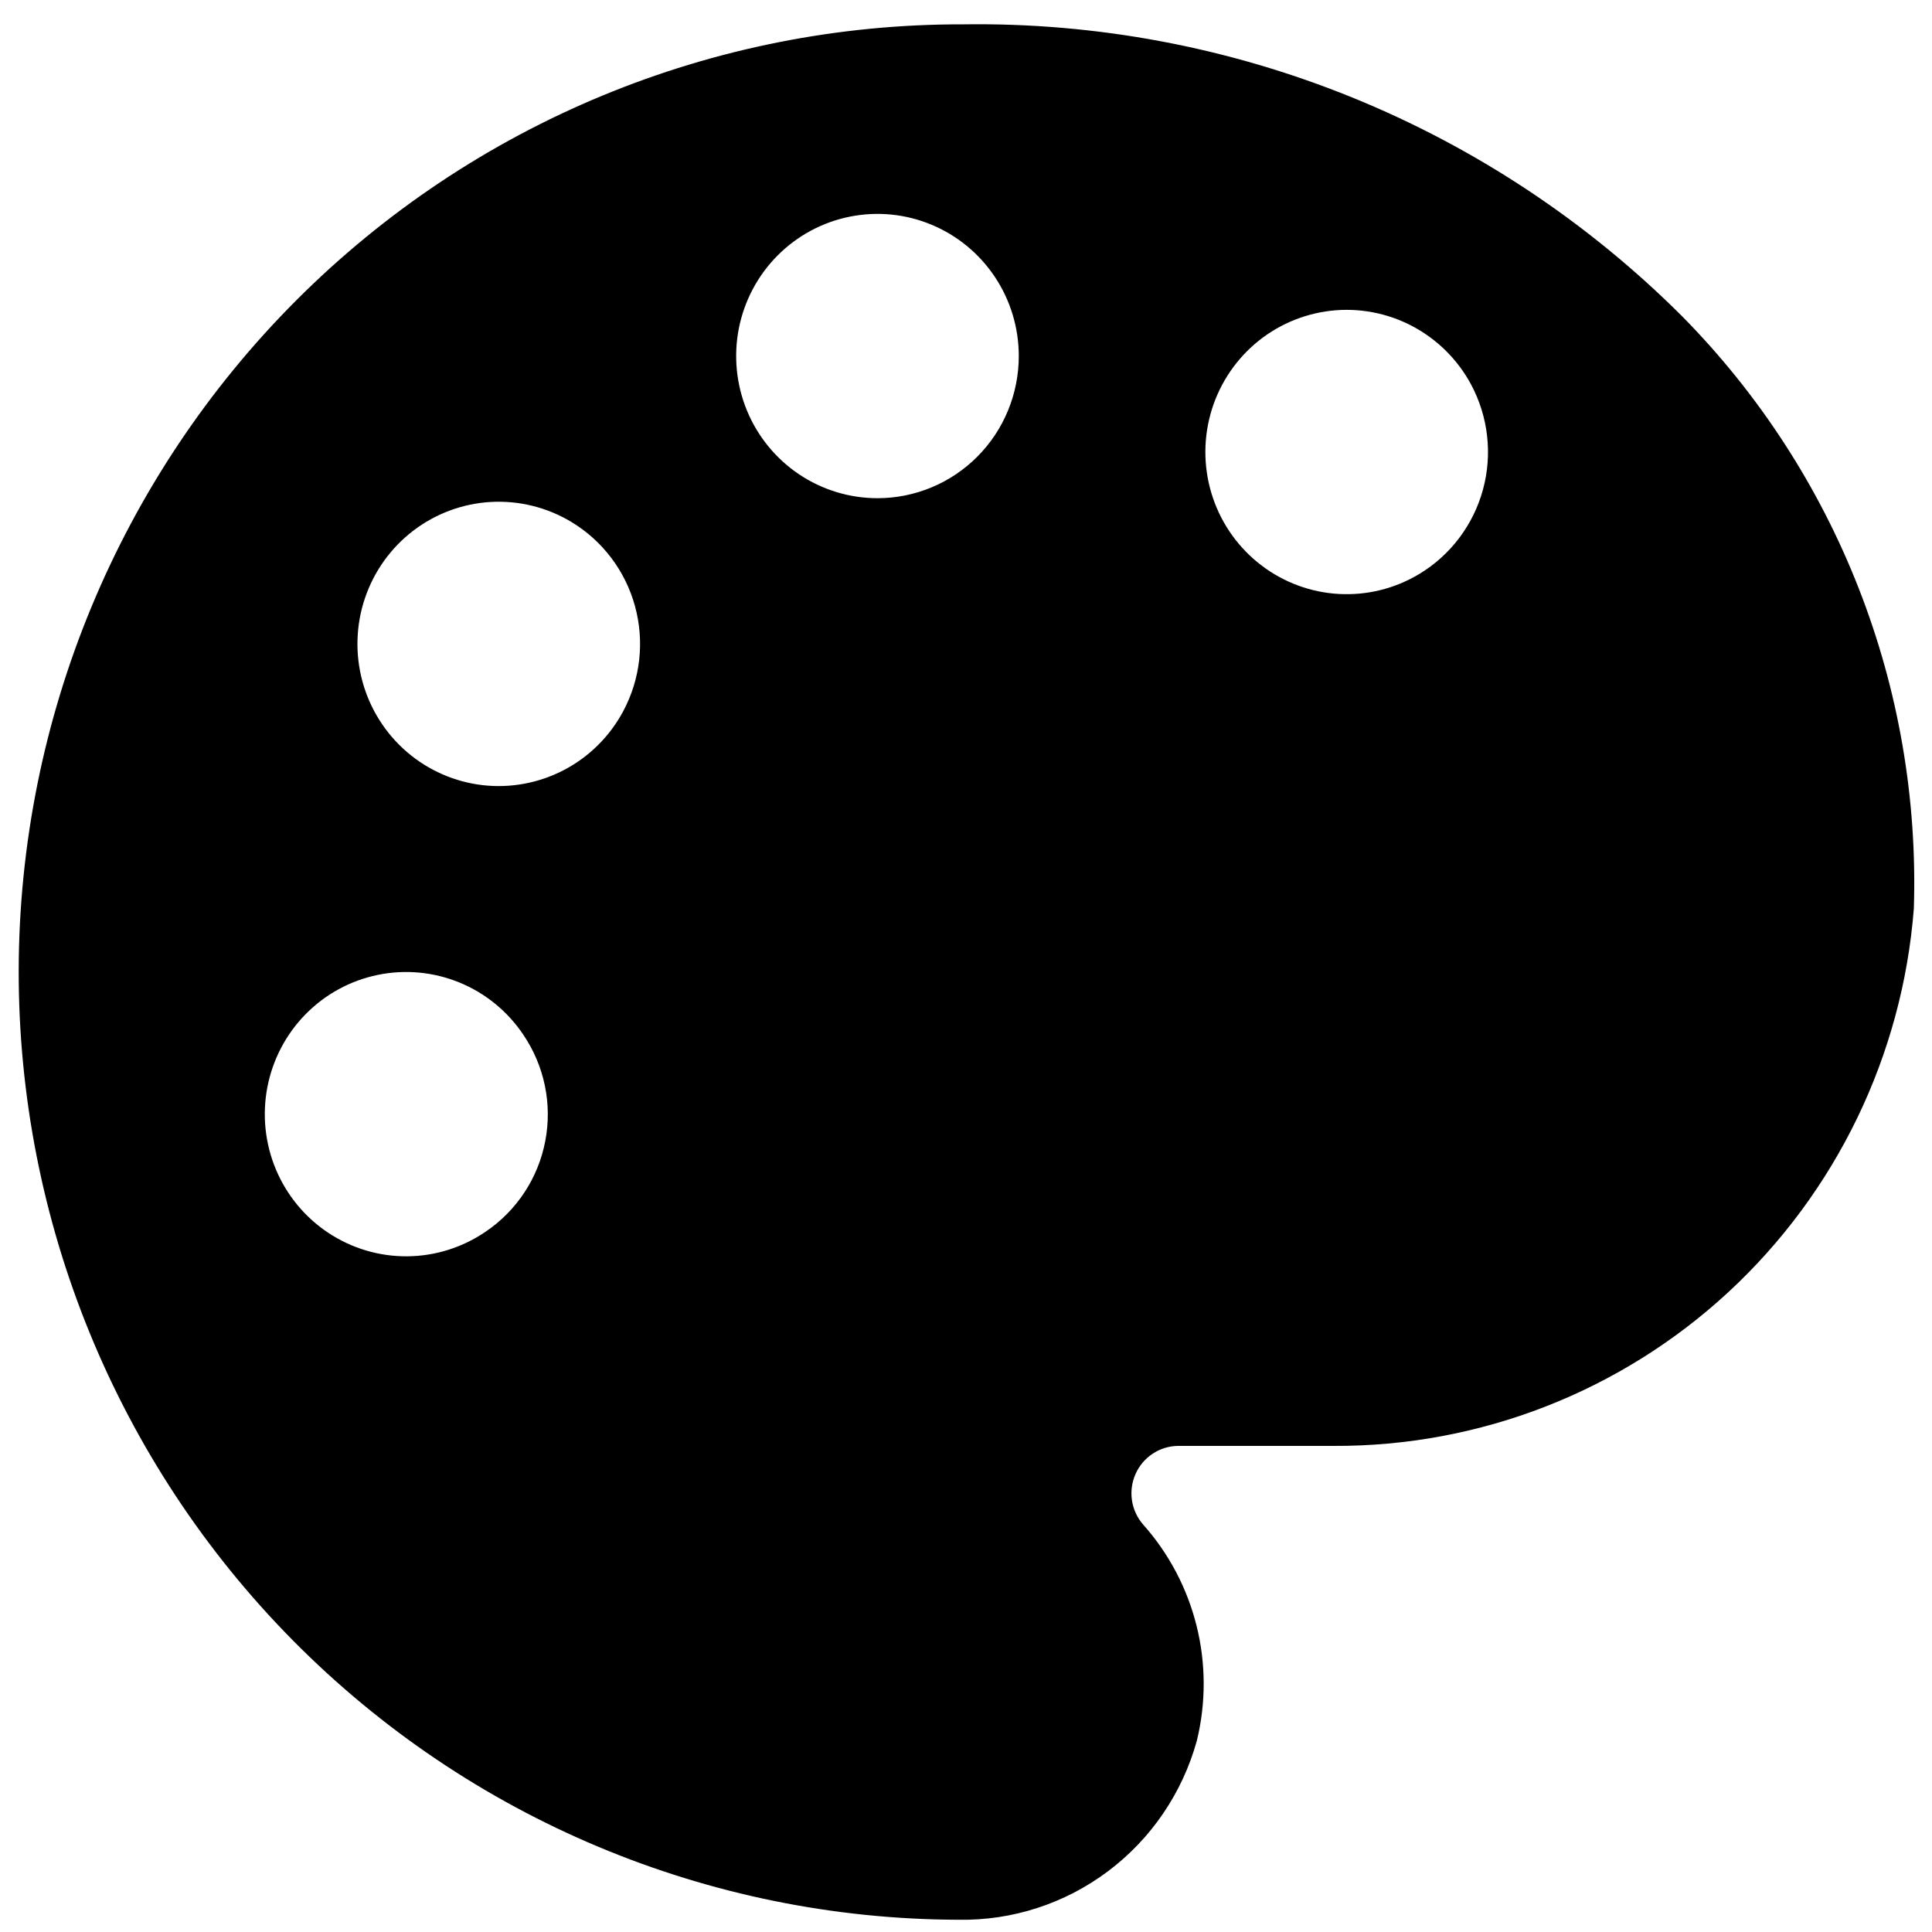 <svg width="53" height="53" viewBox="0 0 53 53" fill="none" xmlns="http://www.w3.org/2000/svg">
  <path d="M46.144 8.675C43.553 6.087 40.473 4.046 37.087 2.671C33.7 1.296 30.075 0.615 26.424 0.668C19.569 0.651 12.988 3.373 8.129 8.237C3.27 13.1 0.531 19.706 0.513 26.601C0.496 33.496 3.203 40.116 8.038 45.004C12.873 49.891 19.44 52.647 26.294 52.664C27.771 52.69 29.215 52.221 30.399 51.331C31.582 50.442 32.438 49.182 32.833 47.751C33.085 46.717 33.083 45.636 32.826 44.603C32.569 43.571 32.066 42.616 31.36 41.823C31.197 41.636 31.09 41.406 31.053 41.16C31.016 40.914 31.05 40.663 31.151 40.436C31.251 40.209 31.415 40.015 31.621 39.879C31.828 39.742 32.069 39.668 32.316 39.665H36.581C40.595 39.684 44.467 38.175 47.42 35.441C50.373 32.706 52.189 28.949 52.502 24.924C52.598 21.923 52.084 18.934 50.99 16.14C49.897 13.346 48.248 10.806 46.144 8.675ZM13.32 33.79C12.685 34.223 11.937 34.458 11.17 34.464C10.402 34.47 9.651 34.246 9.01 33.822C8.369 33.398 7.867 32.792 7.569 32.081C7.271 31.37 7.189 30.586 7.334 29.828C7.479 29.07 7.844 28.372 8.383 27.823C8.922 27.274 9.611 26.899 10.363 26.744C11.115 26.589 11.895 26.662 12.606 26.954C13.316 27.245 13.924 27.742 14.354 28.382C14.641 28.805 14.843 29.28 14.947 29.782C15.051 30.283 15.055 30.8 14.958 31.303C14.862 31.806 14.668 32.284 14.387 32.711C14.105 33.138 13.743 33.505 13.32 33.79ZM17.093 19.517C16.726 20.202 16.162 20.761 15.476 21.121C14.79 21.481 14.012 21.627 13.243 21.539C12.474 21.451 11.749 21.133 11.161 20.627C10.573 20.12 10.149 19.449 9.944 18.698C9.739 17.947 9.762 17.152 10.01 16.414C10.258 15.677 10.719 15.031 11.335 14.56C11.952 14.088 12.694 13.813 13.467 13.77C14.24 13.727 15.008 13.918 15.672 14.317C16.529 14.833 17.155 15.661 17.42 16.63C17.685 17.599 17.568 18.633 17.093 19.517ZM24.072 13.667C23.305 13.667 22.555 13.438 21.918 13.01C21.28 12.581 20.783 11.972 20.49 11.26C20.197 10.547 20.12 9.763 20.269 9.007C20.419 8.25 20.788 7.555 21.33 7.01C21.872 6.465 22.563 6.093 23.315 5.943C24.067 5.792 24.847 5.869 25.555 6.165C26.264 6.46 26.869 6.96 27.295 7.601C27.721 8.242 27.948 8.996 27.948 9.767C27.948 10.28 27.848 10.787 27.653 11.26C27.459 11.733 27.173 12.163 26.813 12.525C26.453 12.887 26.026 13.174 25.555 13.37C25.085 13.566 24.581 13.667 24.072 13.667ZM38.933 15.747C38.269 16.147 37.501 16.337 36.728 16.294C35.955 16.251 35.213 15.976 34.597 15.504C33.98 15.033 33.519 14.387 33.271 13.65C33.023 12.912 33 12.117 33.205 11.366C33.41 10.615 33.834 9.944 34.422 9.437C35.01 8.931 35.736 8.614 36.505 8.525C37.274 8.437 38.051 8.583 38.737 8.943C39.423 9.304 39.987 9.862 40.355 10.547C40.829 11.431 40.946 12.466 40.681 13.434C40.416 14.403 39.79 15.231 38.933 15.747Z" fill="black" />
</svg>


